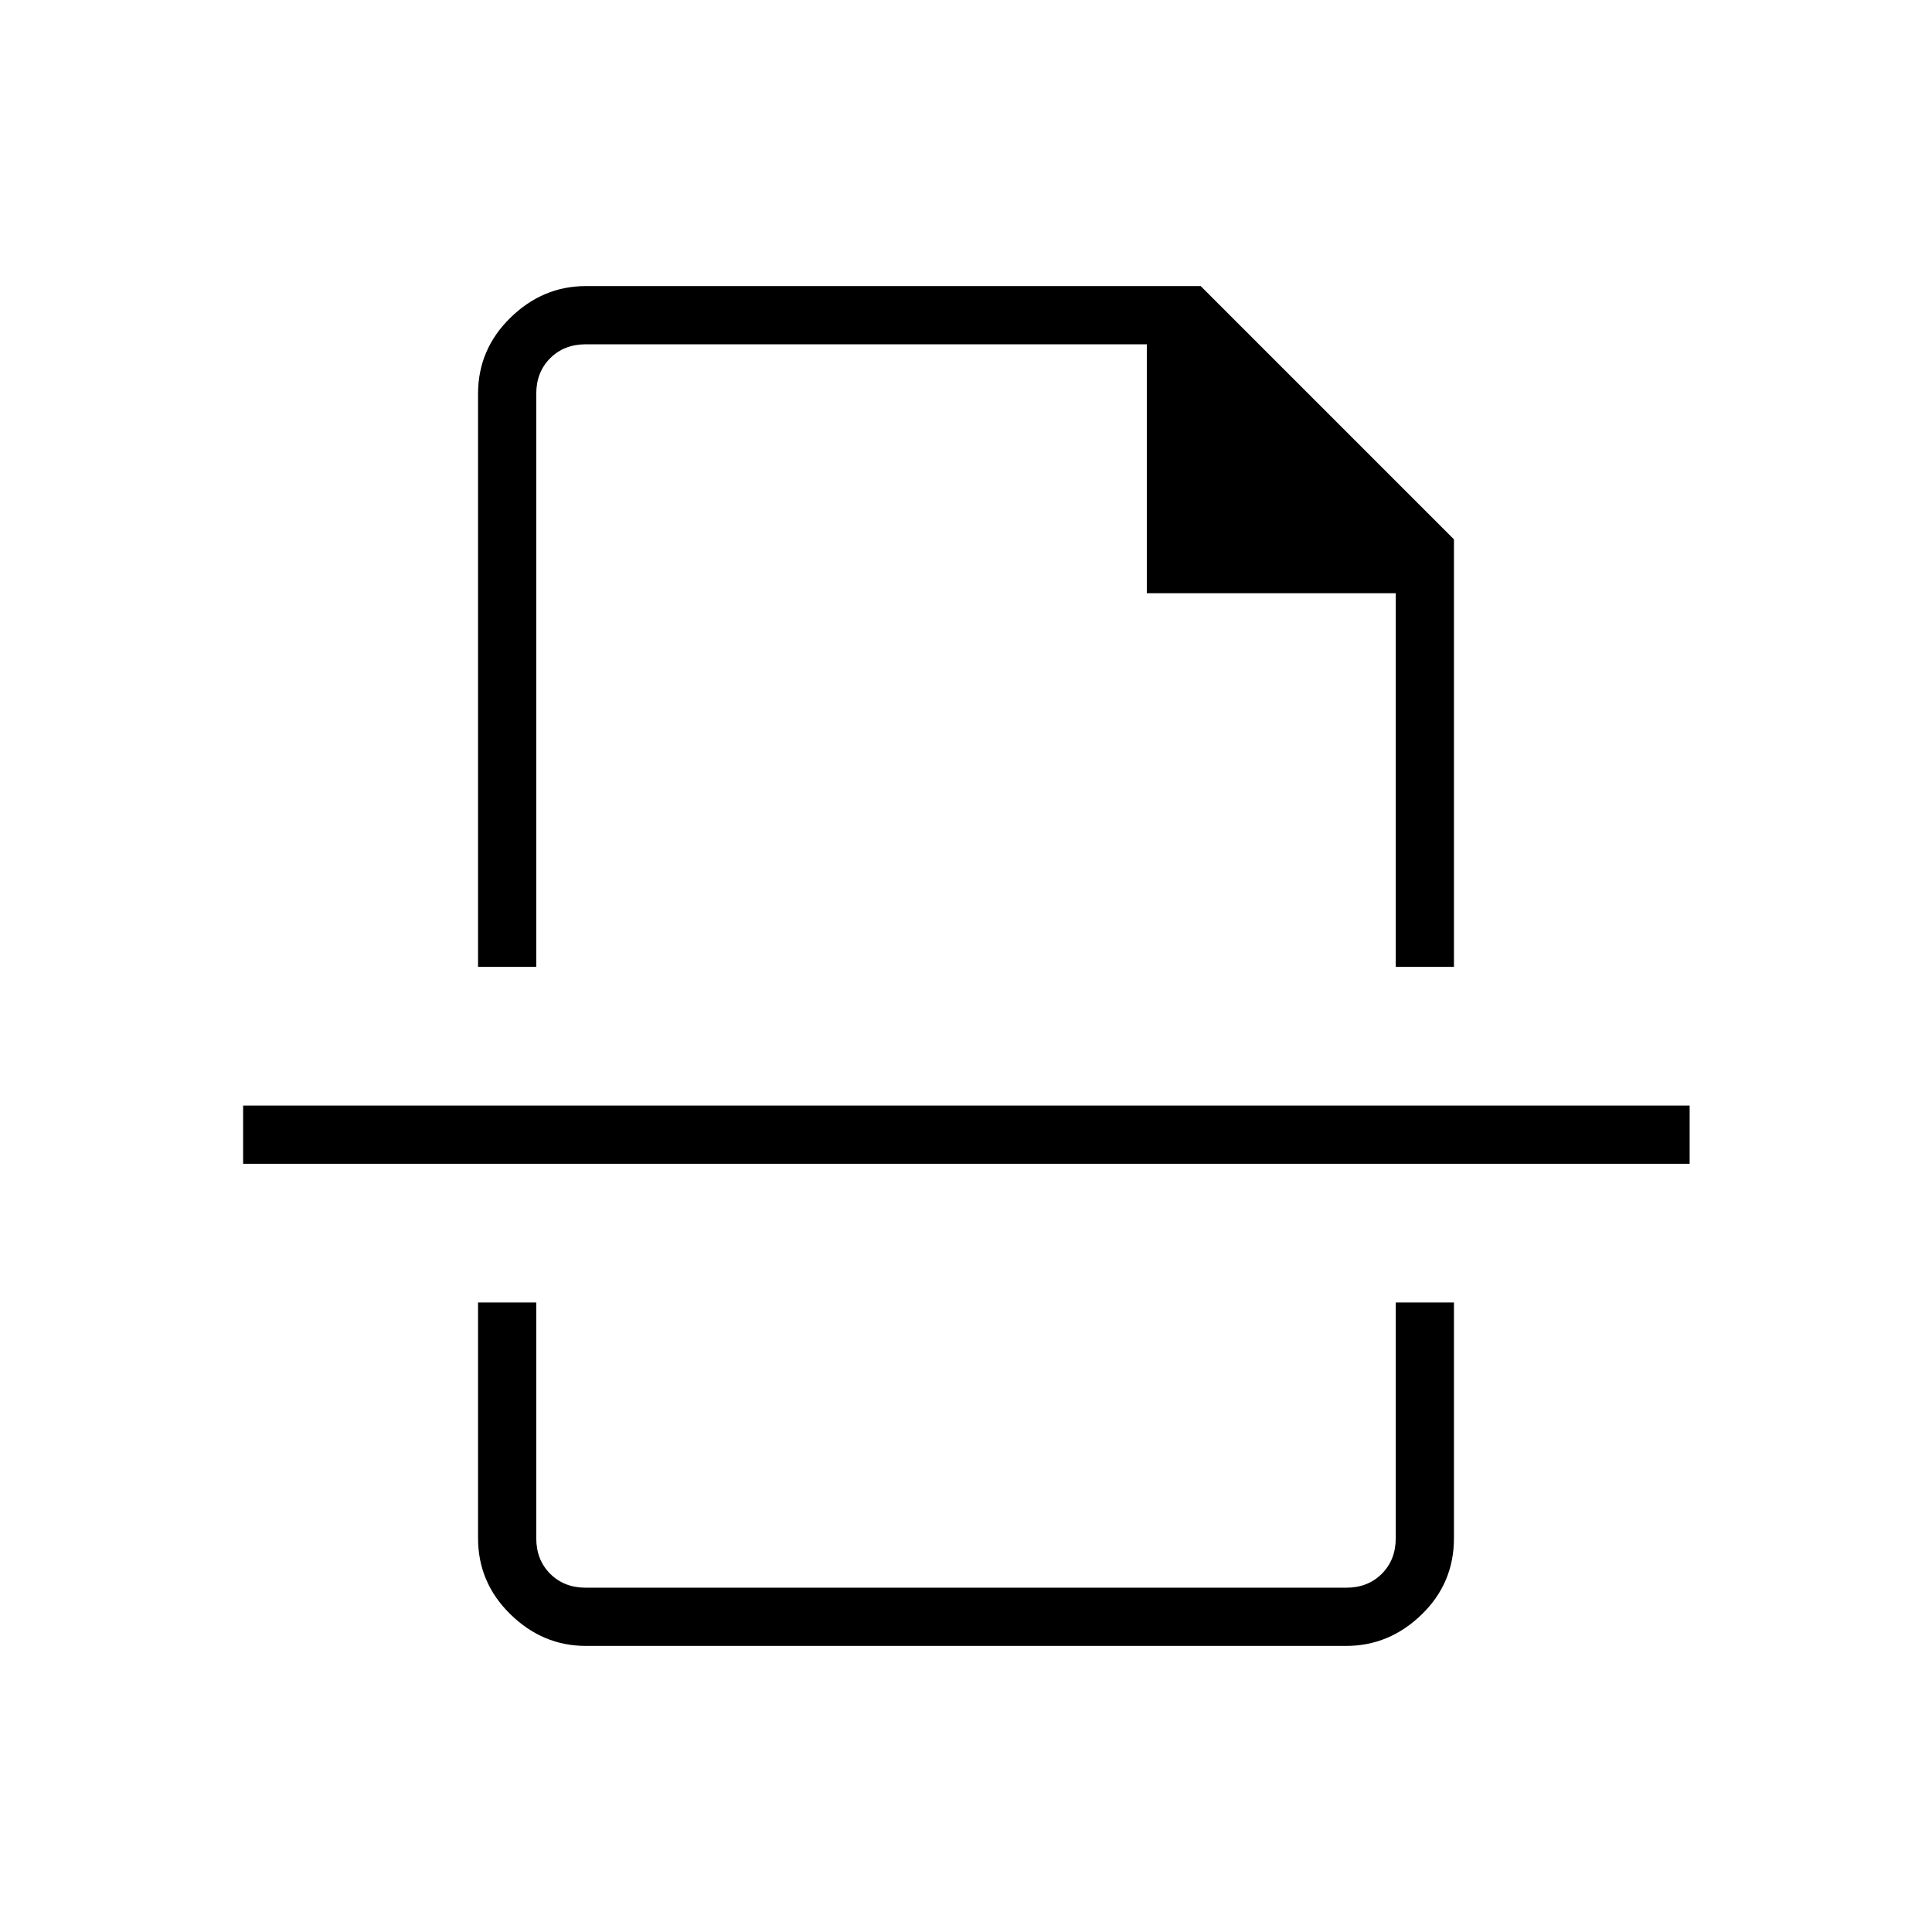<svg xmlns="http://www.w3.org/2000/svg" height="20" viewBox="0 96 960 960" width="20"><path d="M291.077 913.846q-21.385 0-37.462-15.727t-16.077-37.811V743.192h28.924v117.116q0 10.769 6.923 17.692t17.692 6.923h377.846q10.769 0 17.692-6.923t6.923-17.692V743.192h28.924v117.116q0 22.385-16.077 37.961-16.077 15.577-37.462 15.577H291.077Zm-53.539-337.423V291.692q0-22.084 16.077-37.811t37.462-15.727h305.538L722.462 364v212.423h-28.924V390.769H569.846V267.077H291.077q-10.769 0-17.692 6.923t-6.923 17.692v284.731h-28.924Zm-116.73 97.846v-28.923h718.769v28.923H120.808ZM480 576.423Zm0 166.769Z"/></svg>